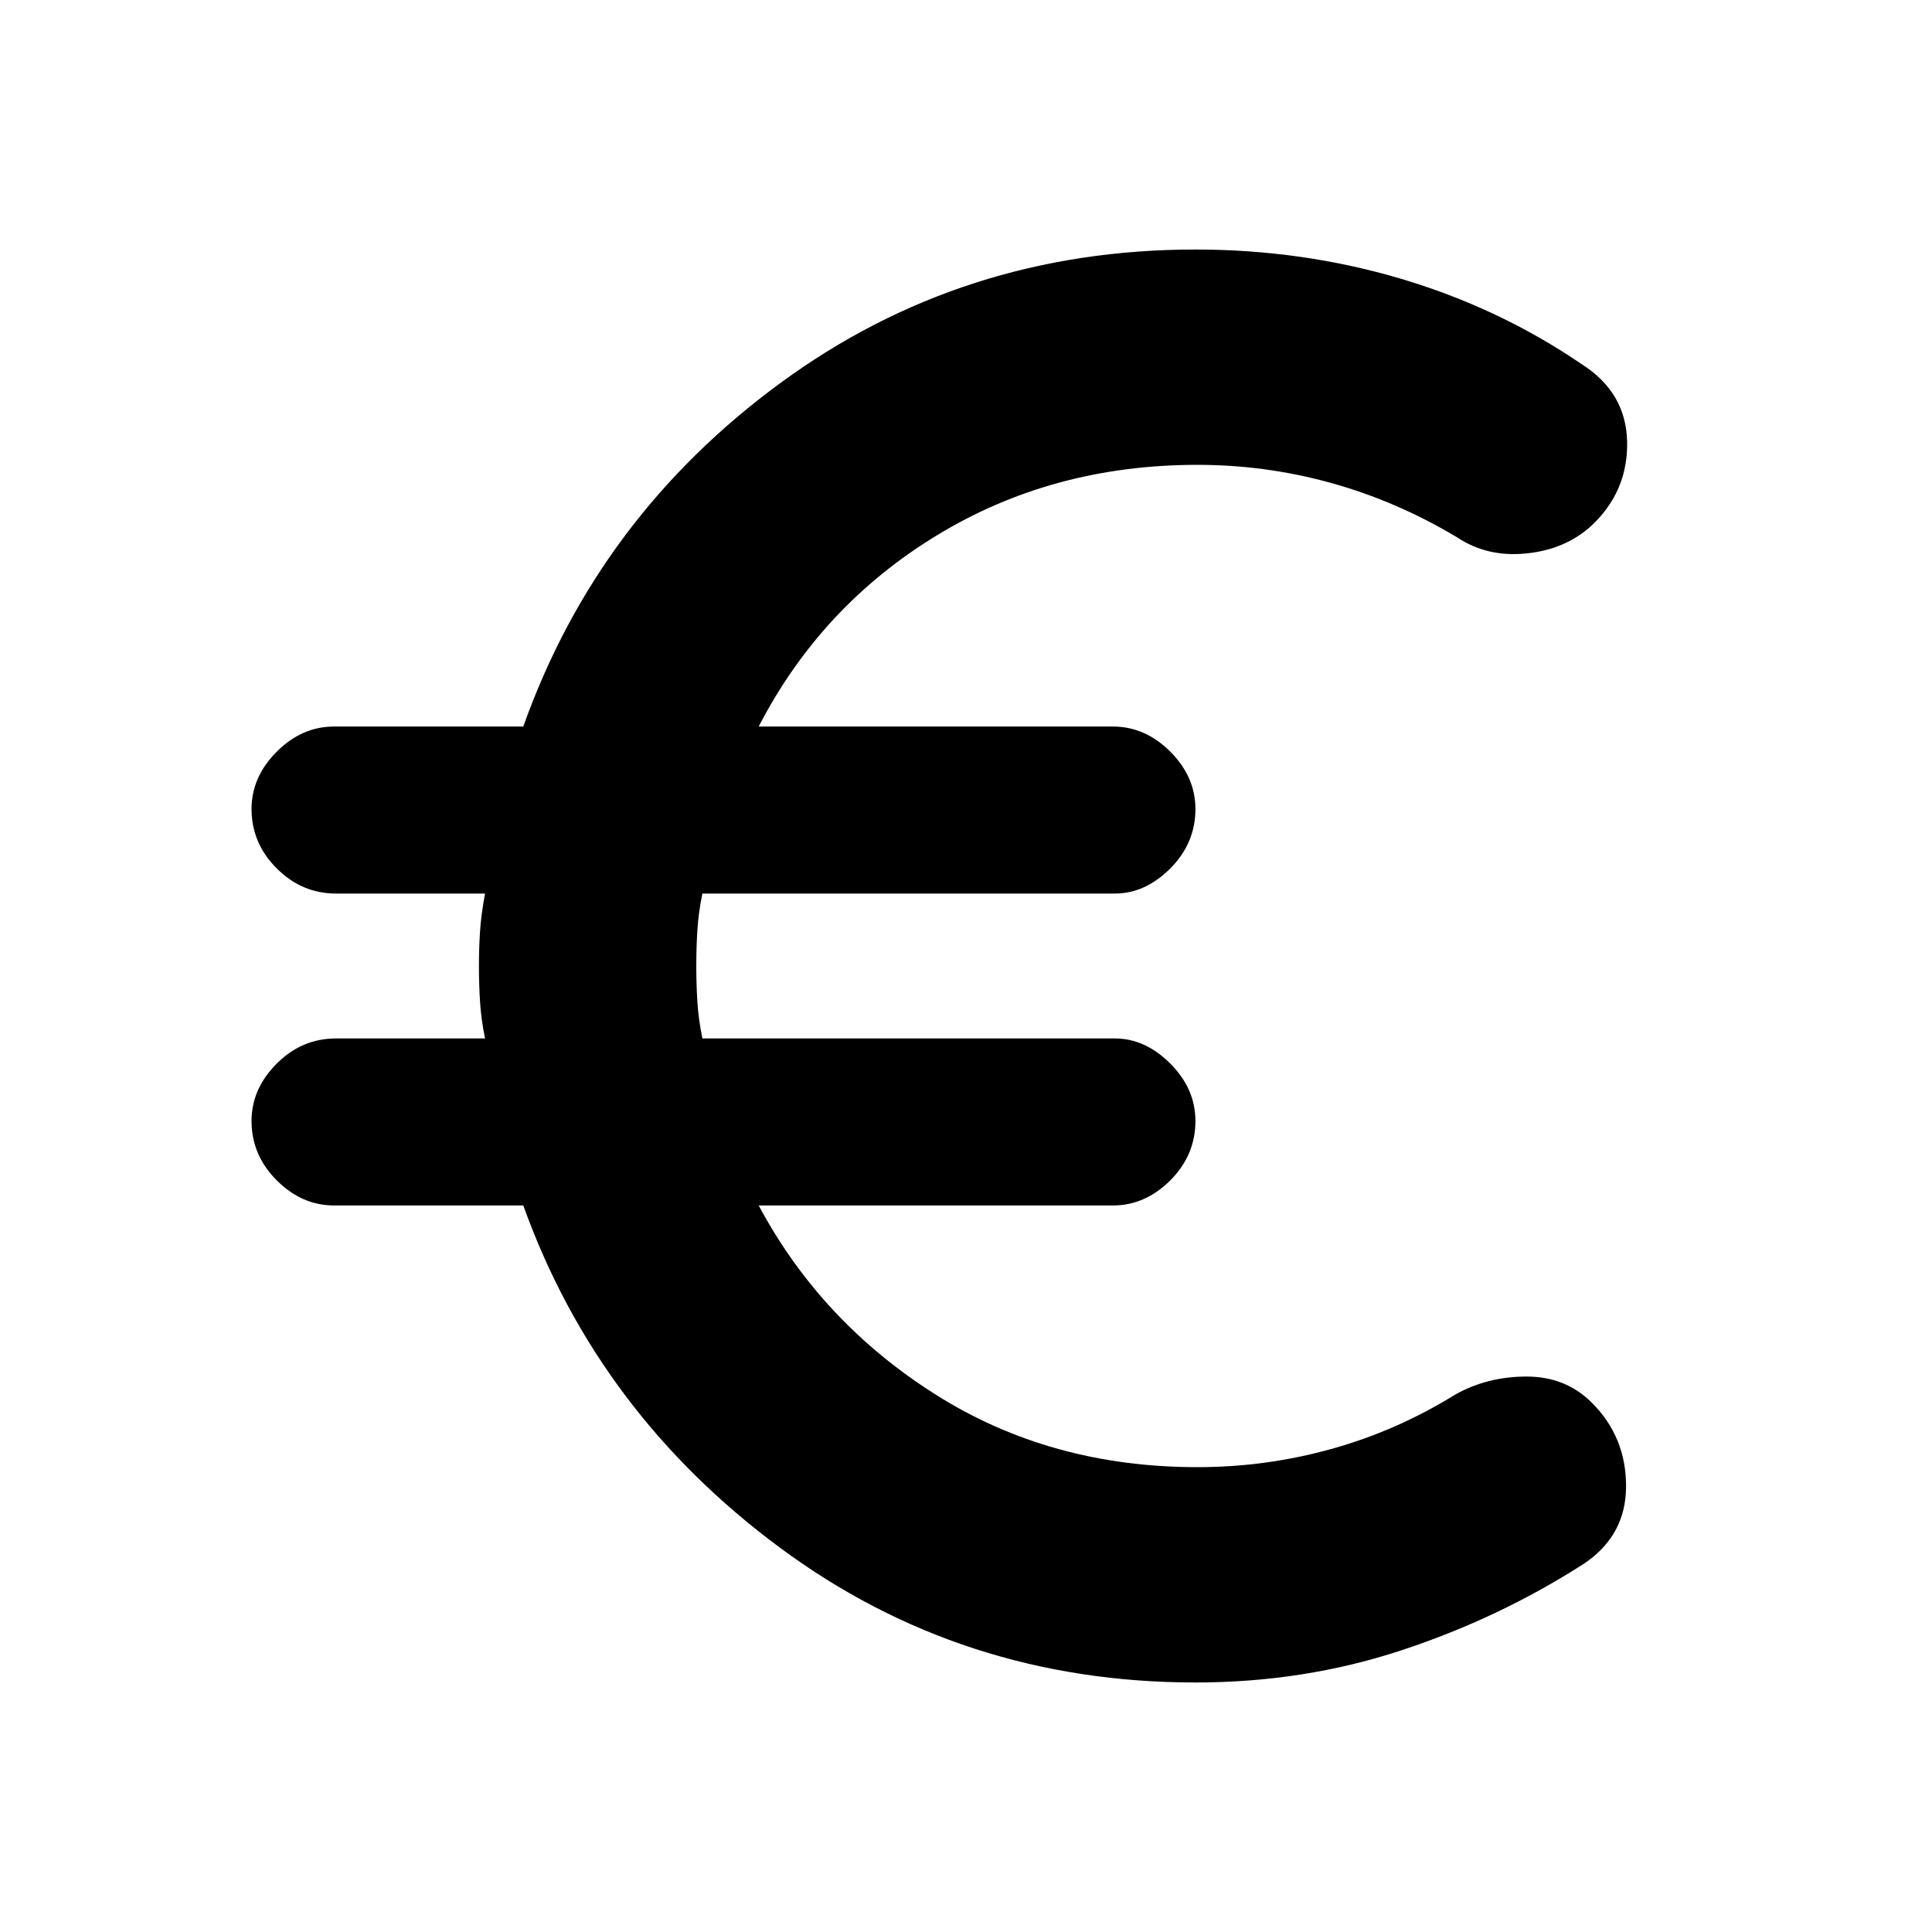 <svg xmlns="http://www.w3.org/2000/svg" height="20" width="20"><path d="M12.375 17.417q-2.417 0-4.302-1.396-1.885-1.396-2.656-3.542H3.458q-.333 0-.593-.26-.261-.261-.261-.615 0-.333.261-.594.26-.26.614-.26h1.542q-.042-.208-.052-.385-.011-.177-.011-.365t.011-.354q.01-.167.052-.396H3.479q-.354 0-.614-.26-.261-.261-.261-.615 0-.333.261-.594.26-.26.593-.26h1.959q.771-2.167 2.656-3.552 1.885-1.386 4.302-1.386 1.104 0 2.125.302 1.021.303 1.875.886.458.291.469.802.01.51-.365.865-.271.25-.677.291-.406.042-.719-.167-.625-.374-1.302-.562-.677-.188-1.385-.188-1.5 0-2.698.73-1.198.729-1.844 1.979h3.667q.333 0 .594.26.26.261.26.594 0 .354-.26.615-.261.26-.573.26H7.271q-.042.208-.052.385-.011.177-.011.365t.011.365q.01.177.052.385h4.271q.312 0 .573.26.26.261.26.594 0 .354-.26.615-.261.26-.594.26H7.854q.646 1.209 1.834 1.959 1.187.75 2.708.75.708 0 1.385-.188t1.281-.562q.334-.188.74-.188.406 0 .677.271.354.354.354.864 0 .511-.437.803-.875.562-1.886.895-1.01.334-2.135.334Z"/></svg>